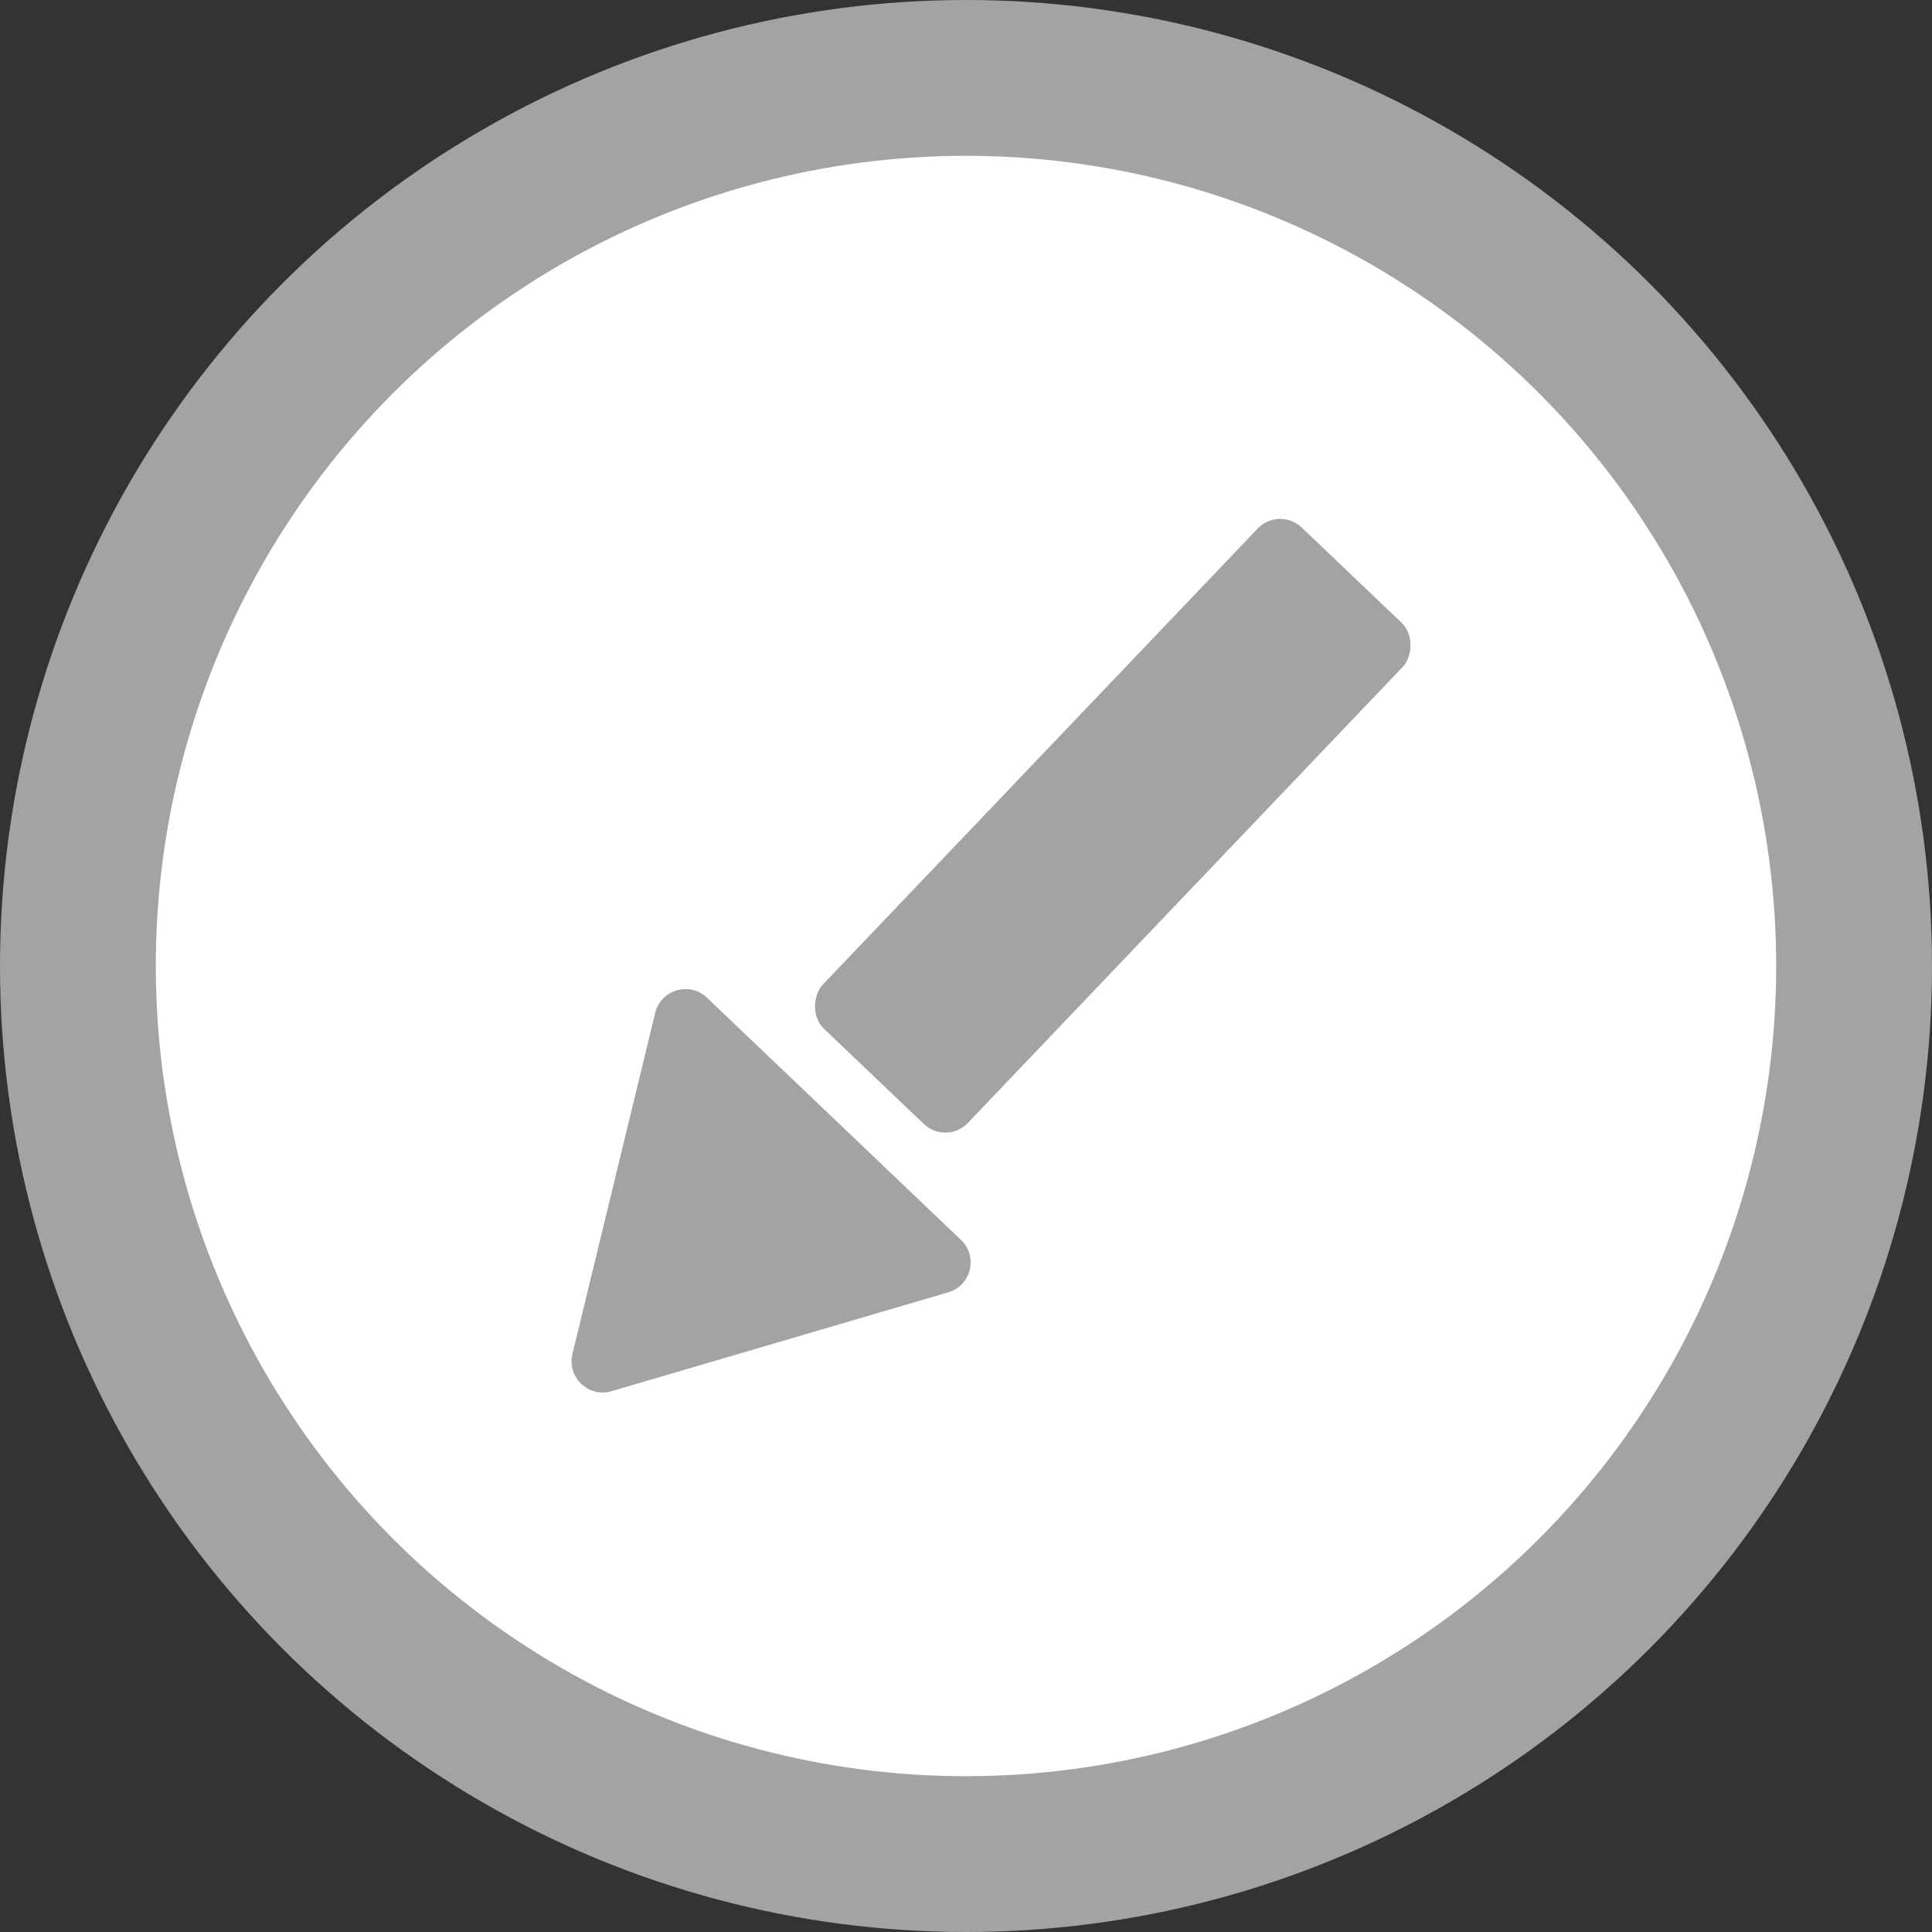 <svg width="62" height="62" viewBox="0 0 62 62" fill="none" xmlns="http://www.w3.org/2000/svg">
<rect x="0" y="0" width="62" height="62" fill="#333333" stroke="none"/>
<circle cx="31" cy="31" r="28.5" fill="white" stroke="#A3A3A3" stroke-width="5"/>
<path d="M19.624 44.645C18.886 44.862 18.189 44.198 18.371 43.45L21.026 32.506C21.208 31.758 22.131 31.486 22.688 32.018L30.838 39.789C31.395 40.321 31.168 41.256 30.43 41.472L19.624 44.645Z" fill="#A3A3A3"/>
<rect x="30.37" y="36.76" width="6.433" height="22.222" rx="1" transform="rotate(-136.362 30.37 36.76)" fill="#A3A3A3"/>
</svg>
